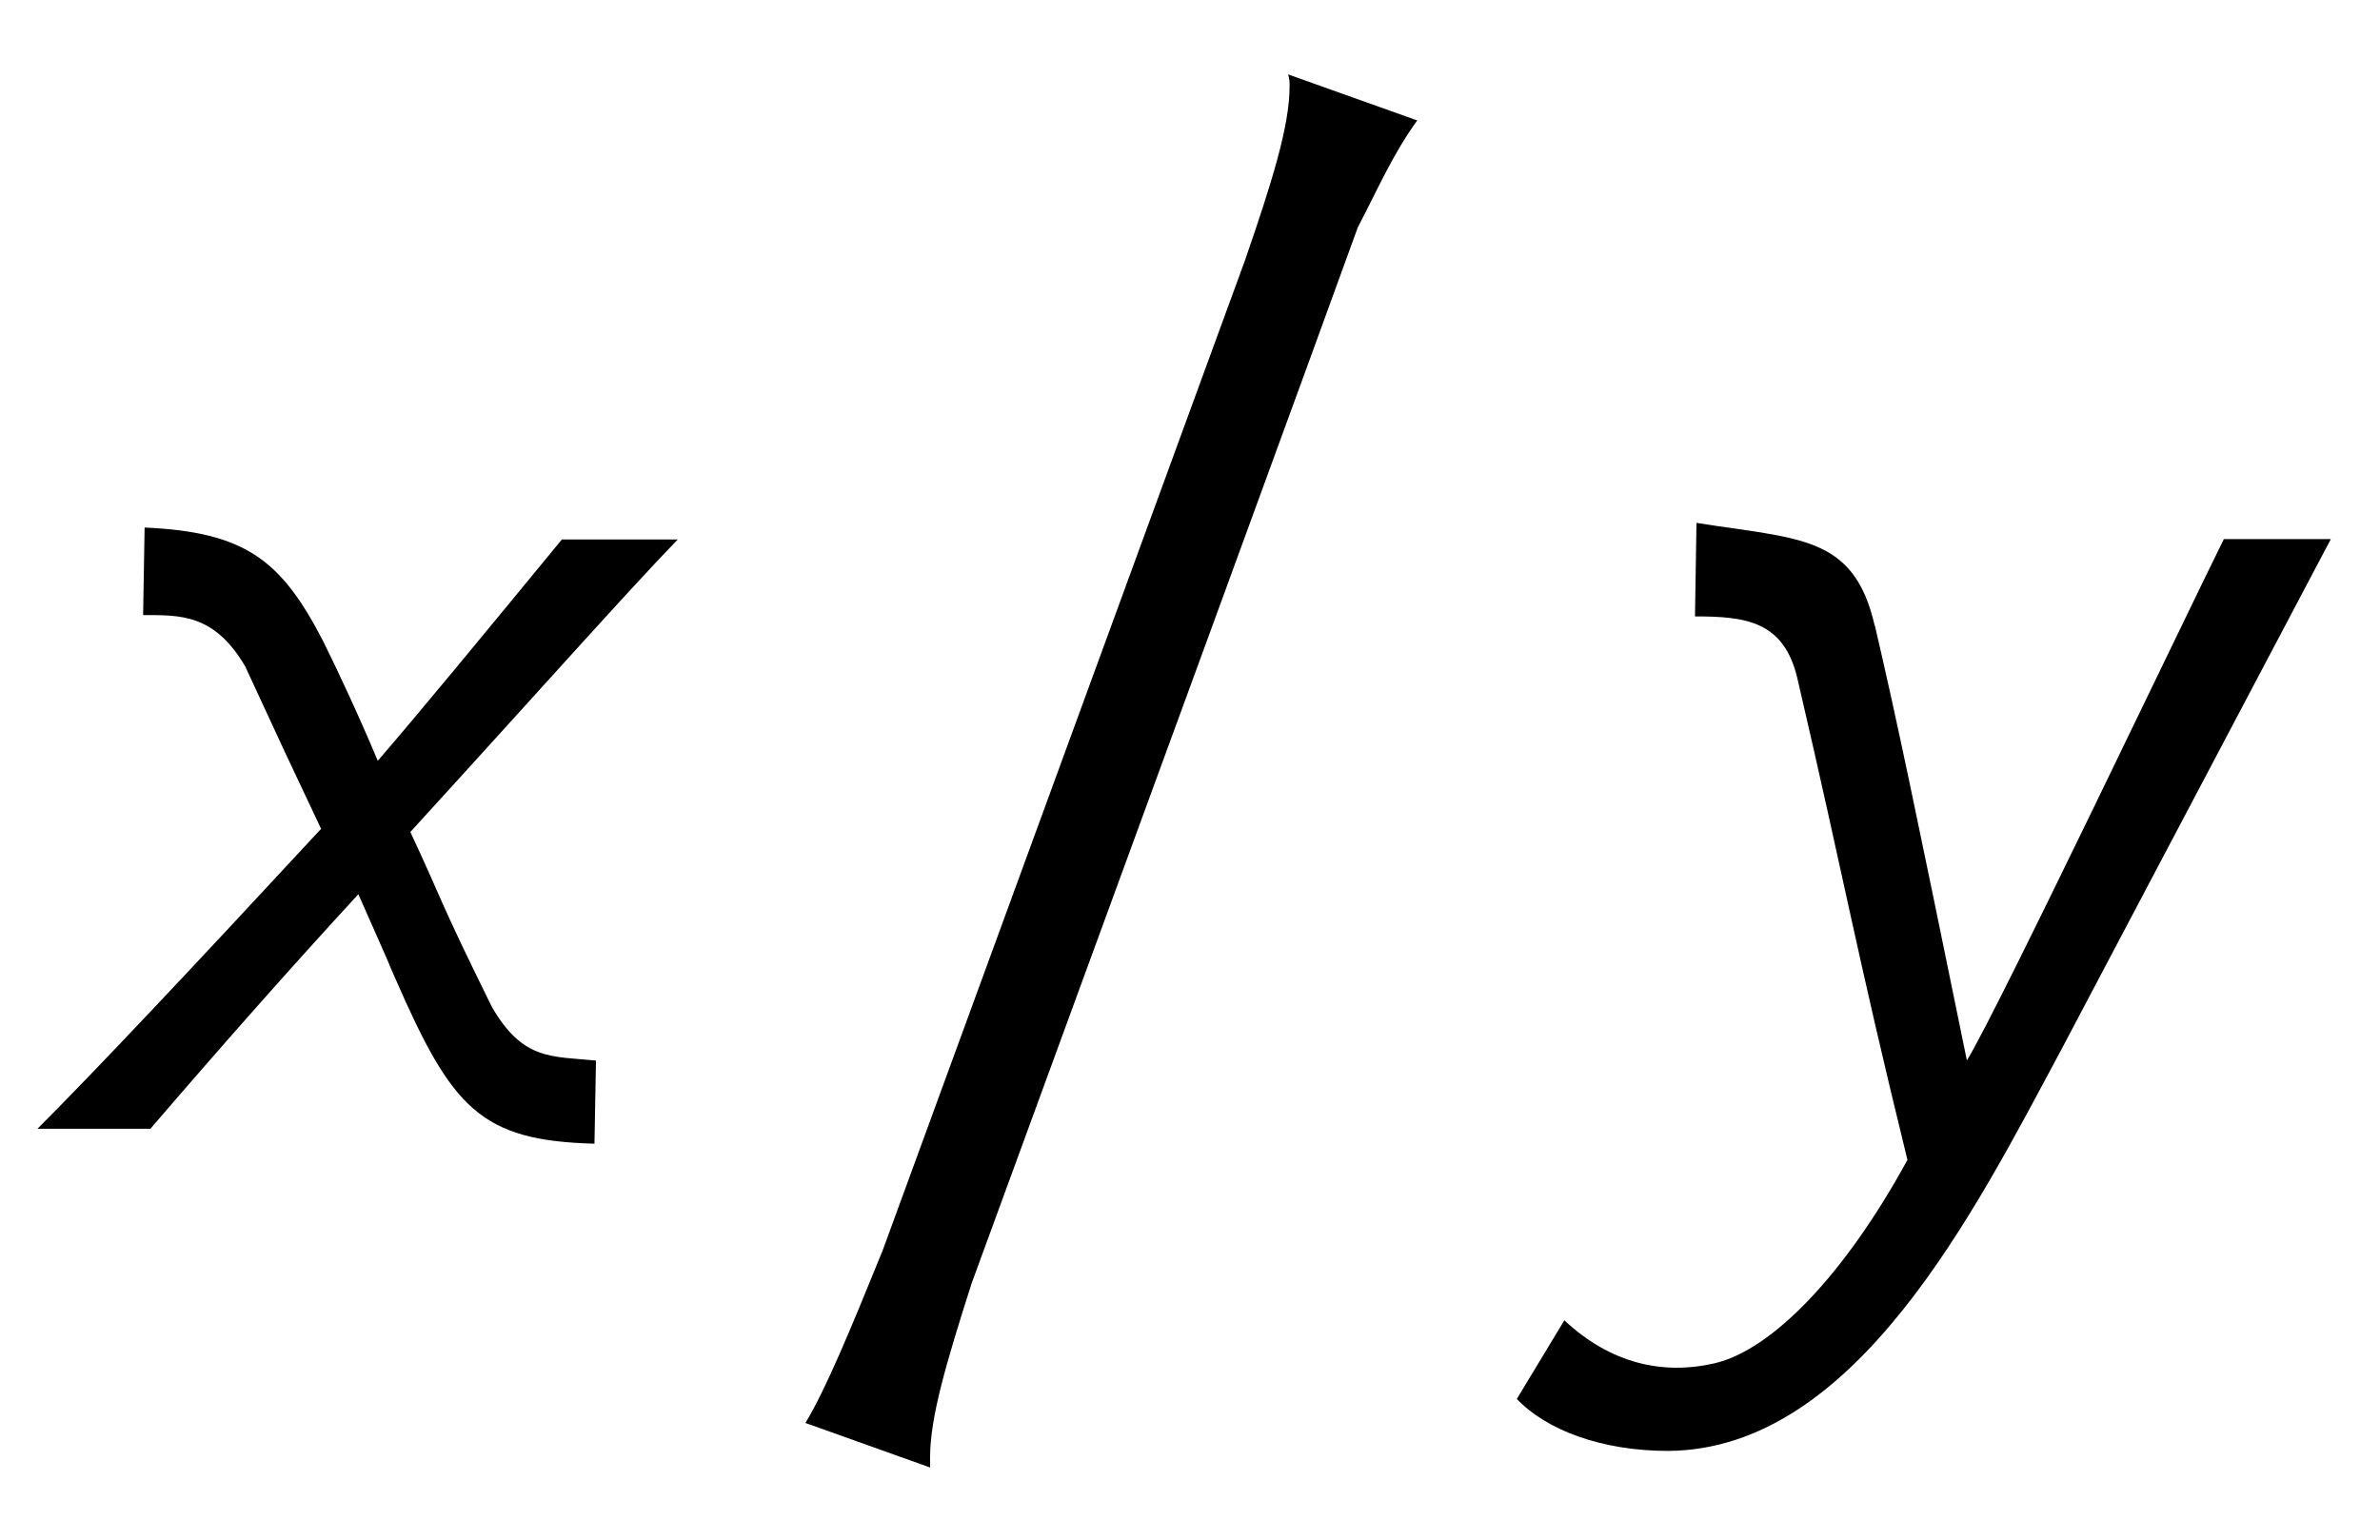 <?xml version='1.0' encoding='UTF-8'?>
<!-- This file was generated by dvisvgm 3.2.2 -->
<svg version='1.1' xmlns='http://www.w3.org/2000/svg' xmlns:xlink='http://www.w3.org/1999/xlink' width='15.964pt' height='10.335pt' viewBox='-.5 -7.573 15.964 10.335'>
<defs>
<use id='g3-16' xlink:href='#g2-16' transform='scale(1.25)'/>
<use id='g3-2488' xlink:href='#g2-2488' transform='scale(1.25)'/>
<use id='g3-2489' xlink:href='#g2-2489' transform='scale(1.25)'/>
<path id='g2-16' d='m3.22-5.659c.008 .024 .008 .04 .008 .064c0 .215-.096 .518-.239 .933l-1.945 5.316c-.175 .43-.303 .741-.414 .925l.669 .239c0-.016 0-.04 0-.056c0-.215 .088-.51 .223-.933c.669-1.825 1.993-5.444 2.072-5.667c.104-.199 .191-.399 .319-.574l-.693-.247z'/>
<path id='g2-2488' d='m.917-2.479c.247 .534 .191 .414 .406 .869c-.701 .757-1.211 1.299-1.522 1.61h.606c.383-.446 .757-.869 1.116-1.259c.279 .63 .104 .239 .199 .454c.303 .693 .454 .869 1.068 .885l.008-.446c-.239-.024-.391 0-.558-.287c-.295-.598-.263-.566-.438-.94c.662-.725 1.172-1.299 1.435-1.57h-.622c-.406 .494-.773 .94-.988 1.188c-.096-.231-.223-.502-.295-.646c-.223-.43-.414-.582-.956-.606l-.008 .47c.199 0 .383-.008 .55 .279z'/>
<path id='g2-2489' d='m1.817-2.702c-.112-.486-.406-.462-.956-.55l-.008 .502c.271 0 .478 .024 .55 .335c.263 1.132 .311 1.443 .59 2.582c-.335 .614-.725 1.02-1.036 1.092c-.279 .064-.558 0-.805-.231l-.255 .422c.159 .167 .454 .279 .813 .279c1.004-.008 1.642-1.283 2.112-2.16l1.443-2.734h-.574c-.191 .383-1.219 2.542-1.379 2.798c-.279-1.363-.375-1.825-.494-2.335z'/>
</defs>
<g id='page193'>
<use x='0' y='0' xlink:href='#g3-2488'/>
<use x='4.115' y='0' xlink:href='#g3-16'/>
<use x='9.803' y='0' xlink:href='#g3-2489'/>
</g>
</svg>